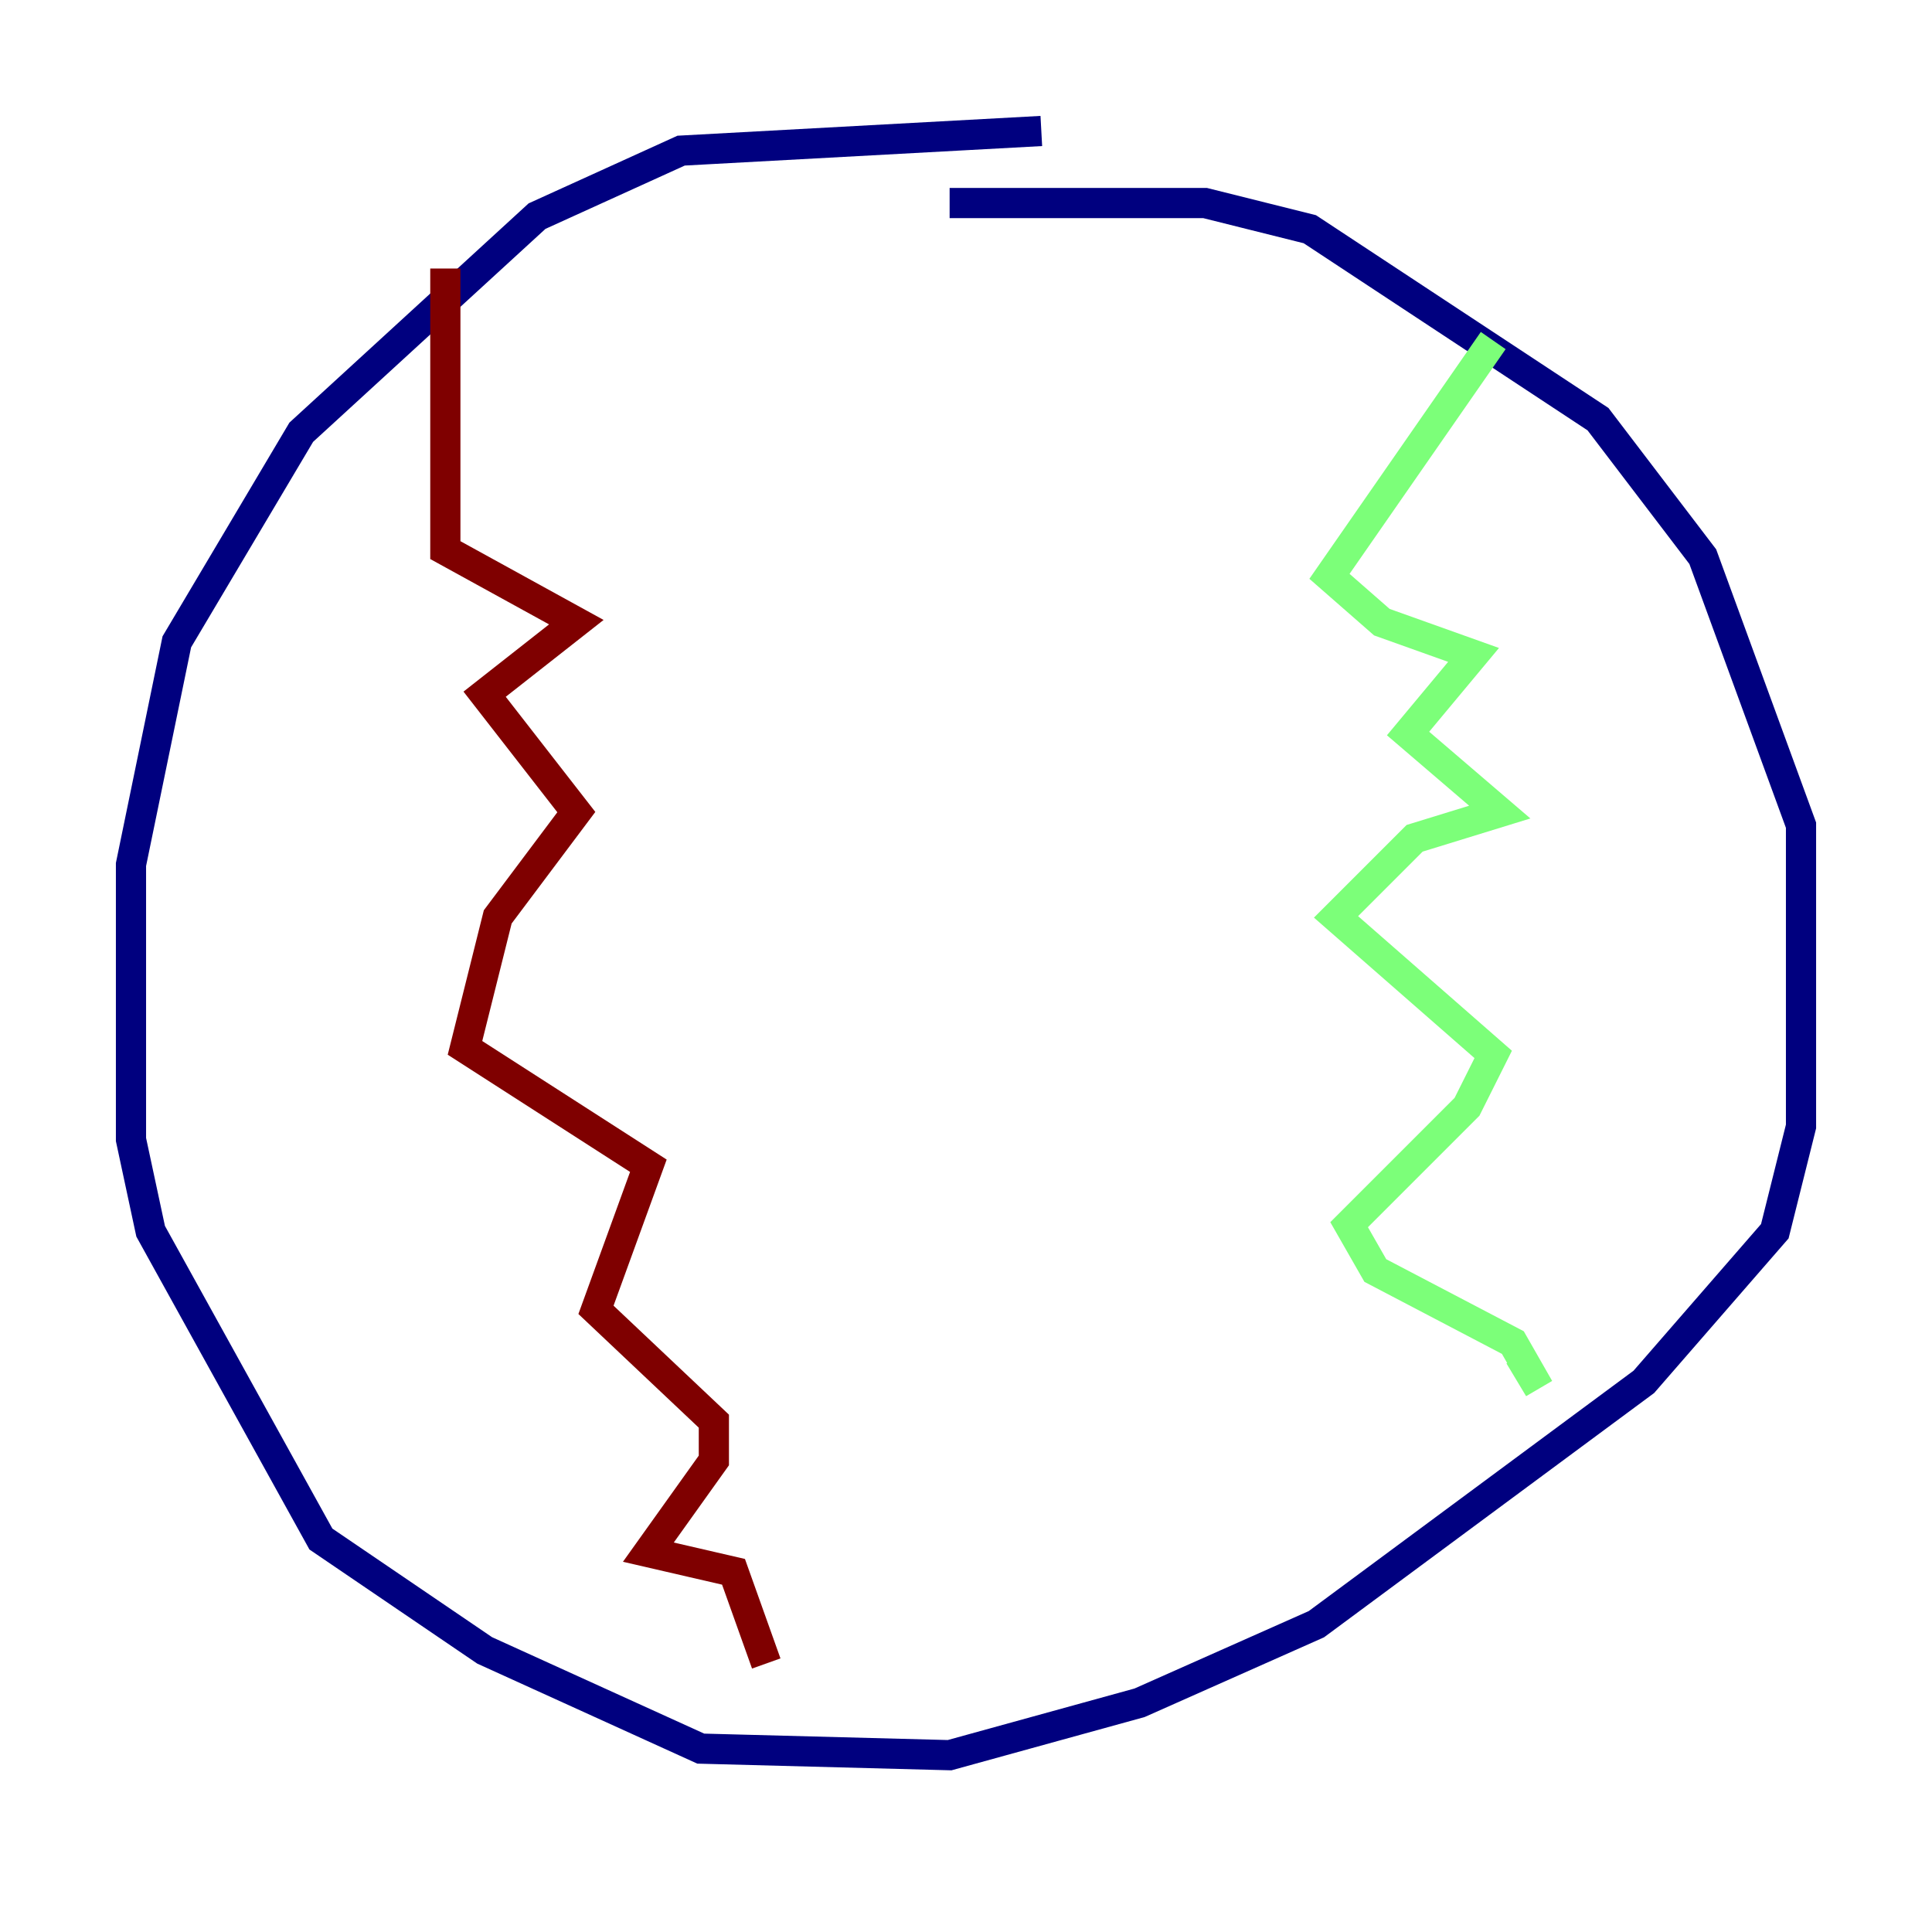 <?xml version="1.0" encoding="utf-8" ?>
<svg baseProfile="tiny" height="128" version="1.2" viewBox="0,0,128,128" width="128" xmlns="http://www.w3.org/2000/svg" xmlns:ev="http://www.w3.org/2001/xml-events" xmlns:xlink="http://www.w3.org/1999/xlink"><defs /><polyline fill="none" points="68.99,8.678 45.125,9.98 35.58,14.319 19.959,28.637 11.715,42.522 8.678,57.275 8.678,75.498 9.98,81.573 21.261,101.966 32.108,109.342 46.427,115.851 62.915,116.285 75.498,112.814 87.214,107.607 108.909,91.552 117.586,81.573 119.322,74.63 119.322,54.671 112.814,36.881 105.871,27.77 86.78,15.186 79.837,13.451 62.915,13.451" stroke="#00007f" stroke-width="2" /><polyline fill="none" points="98.929,22.563 88.081,38.183 91.552,41.22 97.627,43.39 93.288,48.597 99.363,53.803 93.722,55.539 88.515,60.746 98.929,69.858 97.193,73.329 89.383,81.139 91.119,84.176 100.231,88.949 101.966,91.986 100.664,89.817" stroke="#7cff79" stroke-width="2" /><polyline fill="none" points="29.505,17.79 29.505,36.447 38.183,41.22 32.108,45.993 38.183,53.803 32.976,60.746 30.807,69.424 42.956,77.234 39.485,86.78 47.295,94.156 47.295,96.759 42.956,102.834 48.597,104.136 50.766,110.21" stroke="#7f0000" stroke-width="2" /></svg>